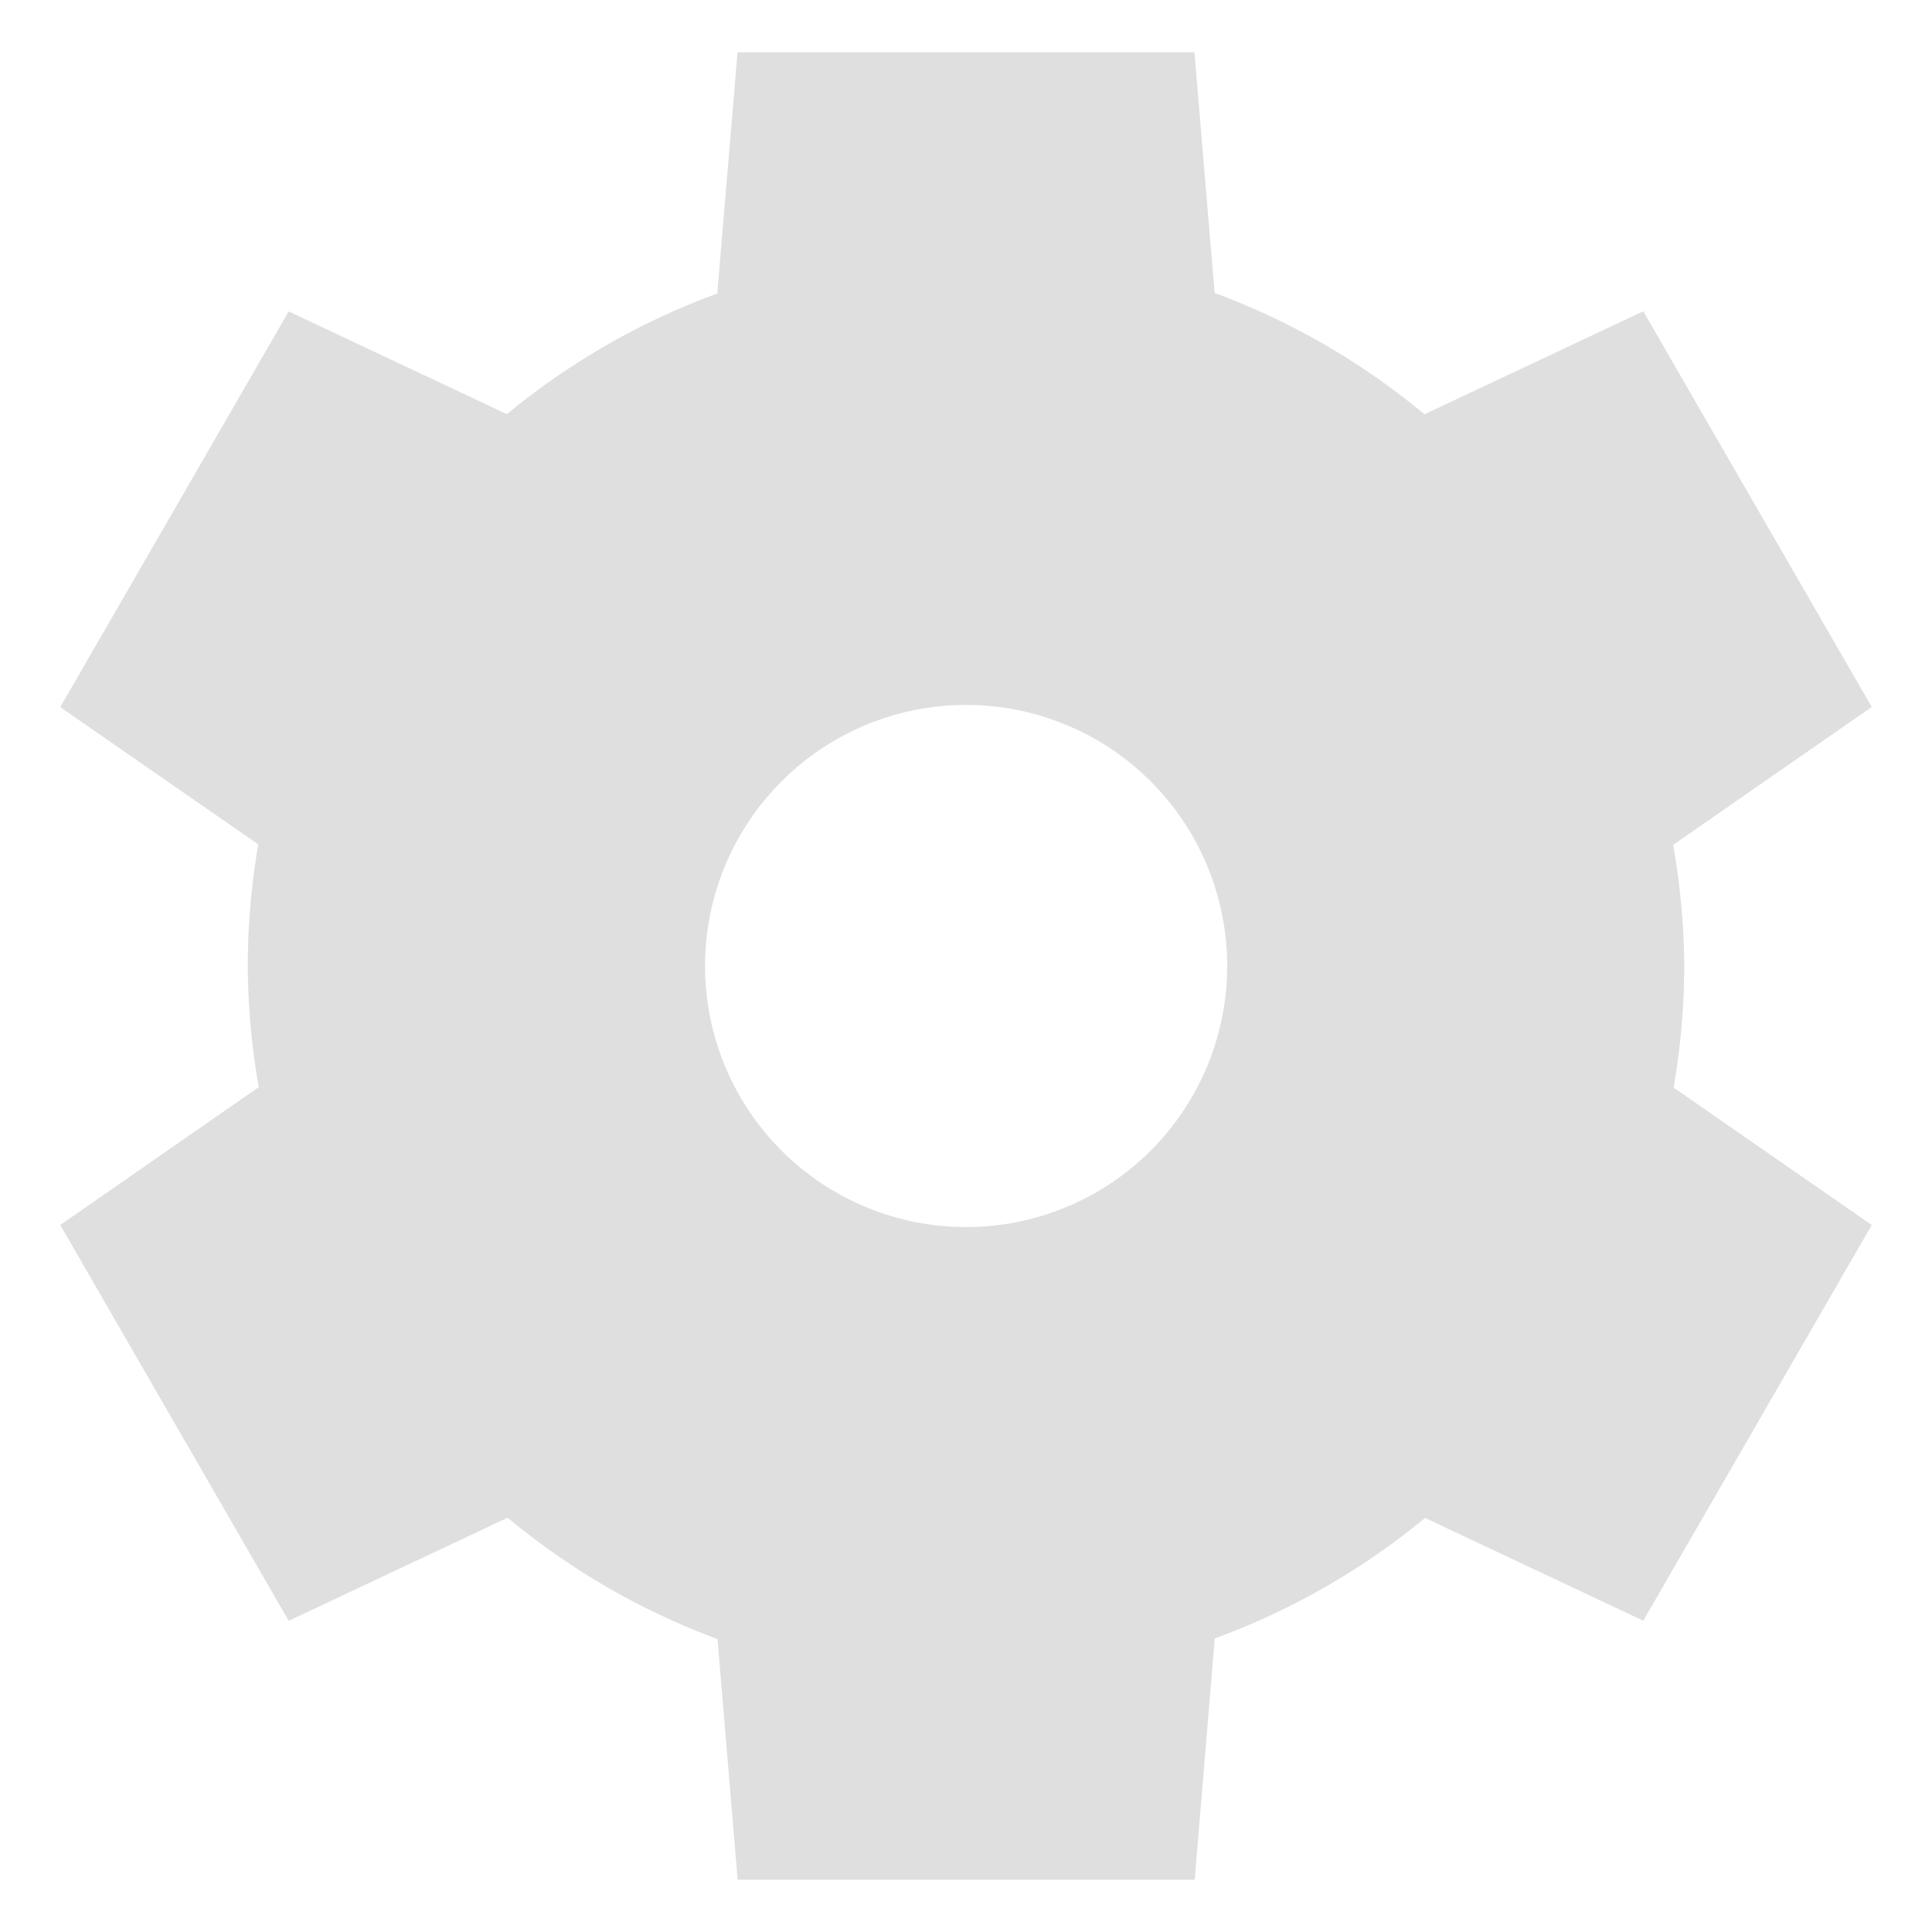 <?xml version="1.0" encoding="UTF-8"?>
<svg id="svg6" version="1.1" viewBox="0 0 16 16" xmlns="http://www.w3.org/2000/svg">
 <defs id="defs3051">
  <style id="current-color-scheme" type="text/css">.ColorScheme-Text {
        color:#dfdfdf;
      }</style>
 </defs>
 <path id="path9330" d="m6.109 15.567-0.167-1.993a5.946 5.946 0 0 1-1.738-1.005l-1.813 0.854-1.892-3.278 1.644-1.142a5.946 5.946 0 0 1-0.091-1.003 5.946 5.946 0 0 1 0.087-1.007l-1.64-1.137 1.892-3.277 1.807 0.851a5.946 5.946 0 0 1 1.742-0.999l0.168-1.998h3.784l0.167 1.993a5.946 5.946 0 0 1 1.738 1.005l1.812-0.853 1.892 3.277-1.645 1.142a5.946 5.946 0 0 1 0.092 1.002 5.946 5.946 0 0 1-0.088 1.008l1.641 1.138-1.892 3.277-1.807-0.851a5.946 5.946 0 0 1-1.742 0.998l-0.166 1.998h-3.784zm1.892-5.405a2.162 2.162 0 0 0 2.162-2.162 2.162 2.162 0 0 0-2.162-2.162 2.162 2.162 0 0 0-2.162 2.162 2.162 2.162 0 0 0 2.162 2.162z" style="enable-background:new;fill:#dfdfdf;stroke-width:1.433"/>
</svg>
